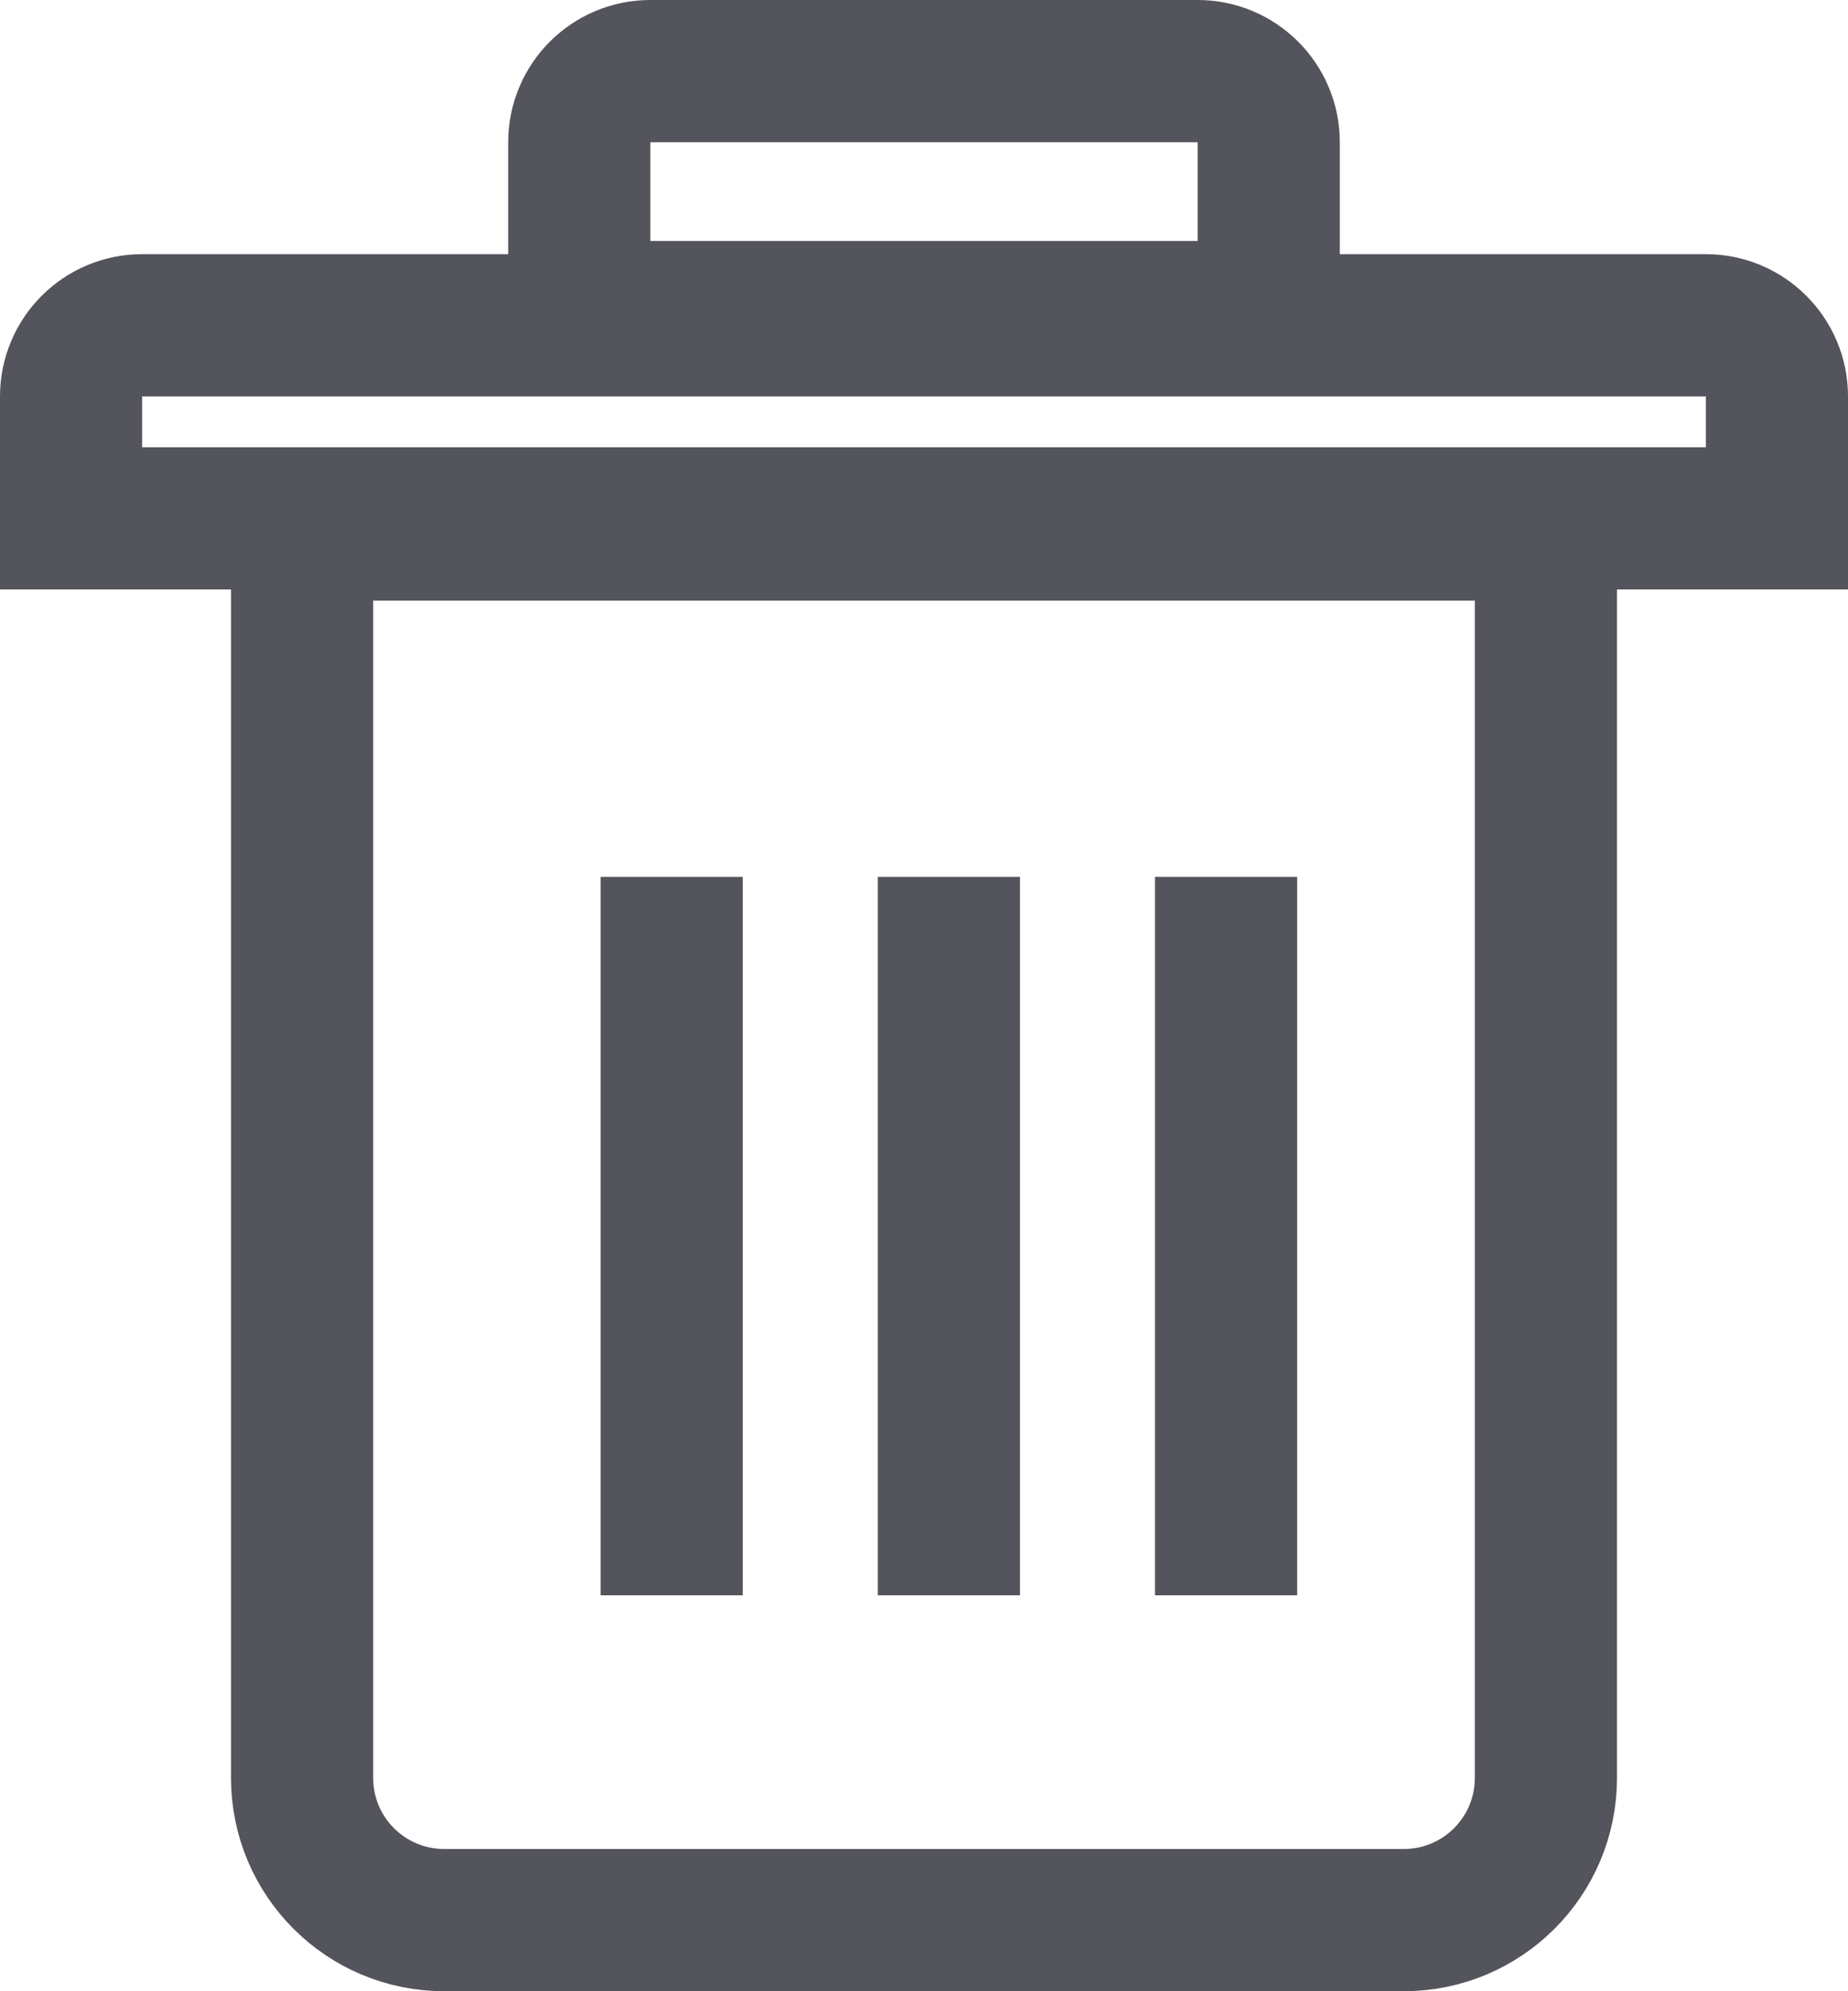 <svg width="26" height="28" viewBox="0 0 26 28" fill="none" xmlns="http://www.w3.org/2000/svg">
<path d="M1 5.574C1 5.022 1.448 4.574 2 4.574H24C24.552 4.574 25 5.022 25 5.574V7.289H1V5.574Z" stroke="#53545C" stroke-width="2"/>
<path d="M8.15 2C8.15 1.448 8.598 1 9.15 1H16.85C17.402 1 17.85 1.448 17.85 2V4.388H8.15V2Z" stroke="#53545C" stroke-width="2"/>
<path d="M4.25 7.446H21.75V25C21.75 26.105 20.855 27 19.75 27H6.25C5.145 27 4.25 26.105 4.25 25V7.446Z" stroke="#53545C" stroke-width="2"/>
<line x1="9.45" y1="12.33" x2="9.45" y2="22.433" stroke="#53545C" stroke-width="2"/>
<line x1="13.35" y1="12.33" x2="13.35" y2="22.433" stroke="#53545C" stroke-width="2"/>
<line x1="17.25" y1="12.33" x2="17.25" y2="22.433" stroke="#53545C" stroke-width="2"/>
</svg>
